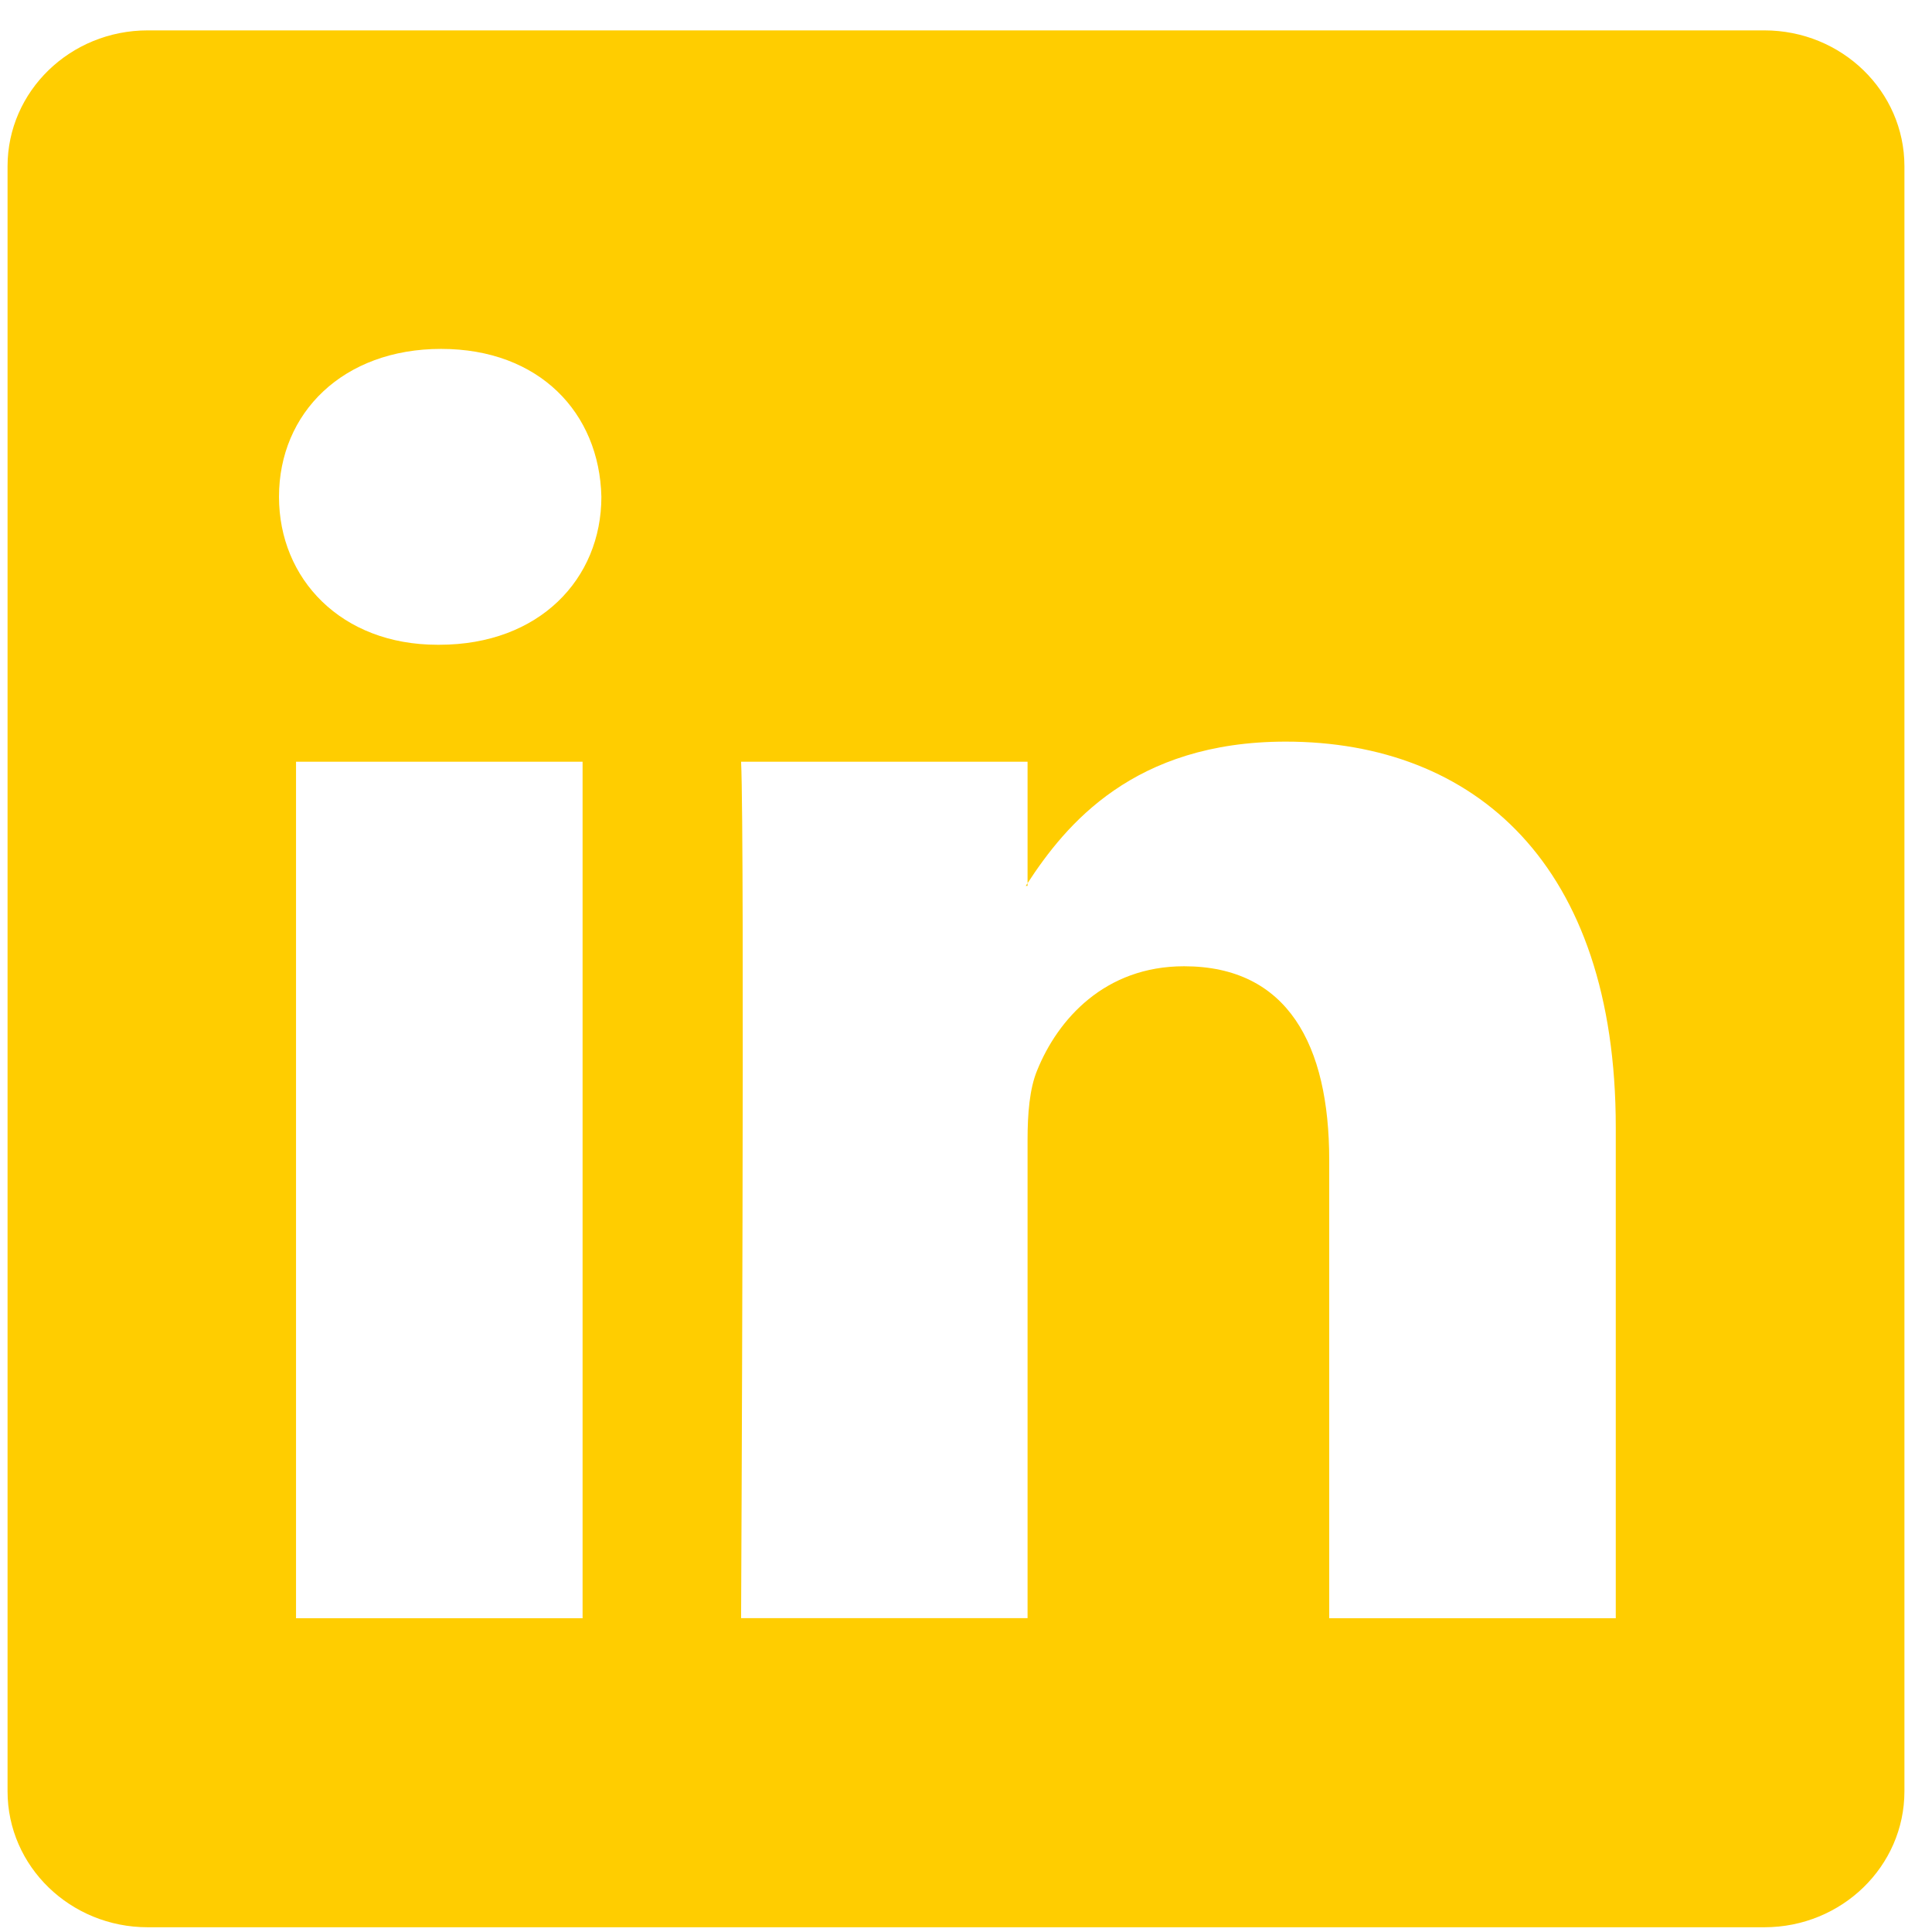 <svg width="22" height="22" viewBox="0 0 22 22" fill="none" xmlns="http://www.w3.org/2000/svg">
<path d="M20.091 0.346H1.682C0.8 0.346 0.086 1.039 0.086 1.893V20.398C0.086 21.253 0.801 21.946 1.682 21.946H20.091C20.972 21.946 21.686 21.252 21.686 20.398V1.893C21.686 1.039 20.972 0.346 20.091 0.346ZM6.634 18.427H3.371V8.674H6.634V18.427ZM5.003 7.342H4.981C3.887 7.342 3.177 6.594 3.177 5.657C3.177 4.701 3.907 3.973 5.023 3.973C6.14 3.973 6.826 4.7 6.848 5.657C6.848 6.594 6.14 7.342 5.003 7.342ZM18.399 18.427H15.136V13.209C15.136 11.898 14.663 11.003 13.483 11.003C12.581 11.003 12.045 11.607 11.81 12.189C11.723 12.398 11.701 12.688 11.701 12.979V18.426H8.439C8.439 18.426 8.482 9.589 8.439 8.674H11.701V10.057C12.135 9.392 12.908 8.445 14.641 8.445C16.788 8.445 18.399 9.838 18.399 12.835V18.427ZM11.68 10.088C11.686 10.079 11.694 10.068 11.701 10.057V10.088H11.68Z" fill="#FFCD00"/>
</svg>
